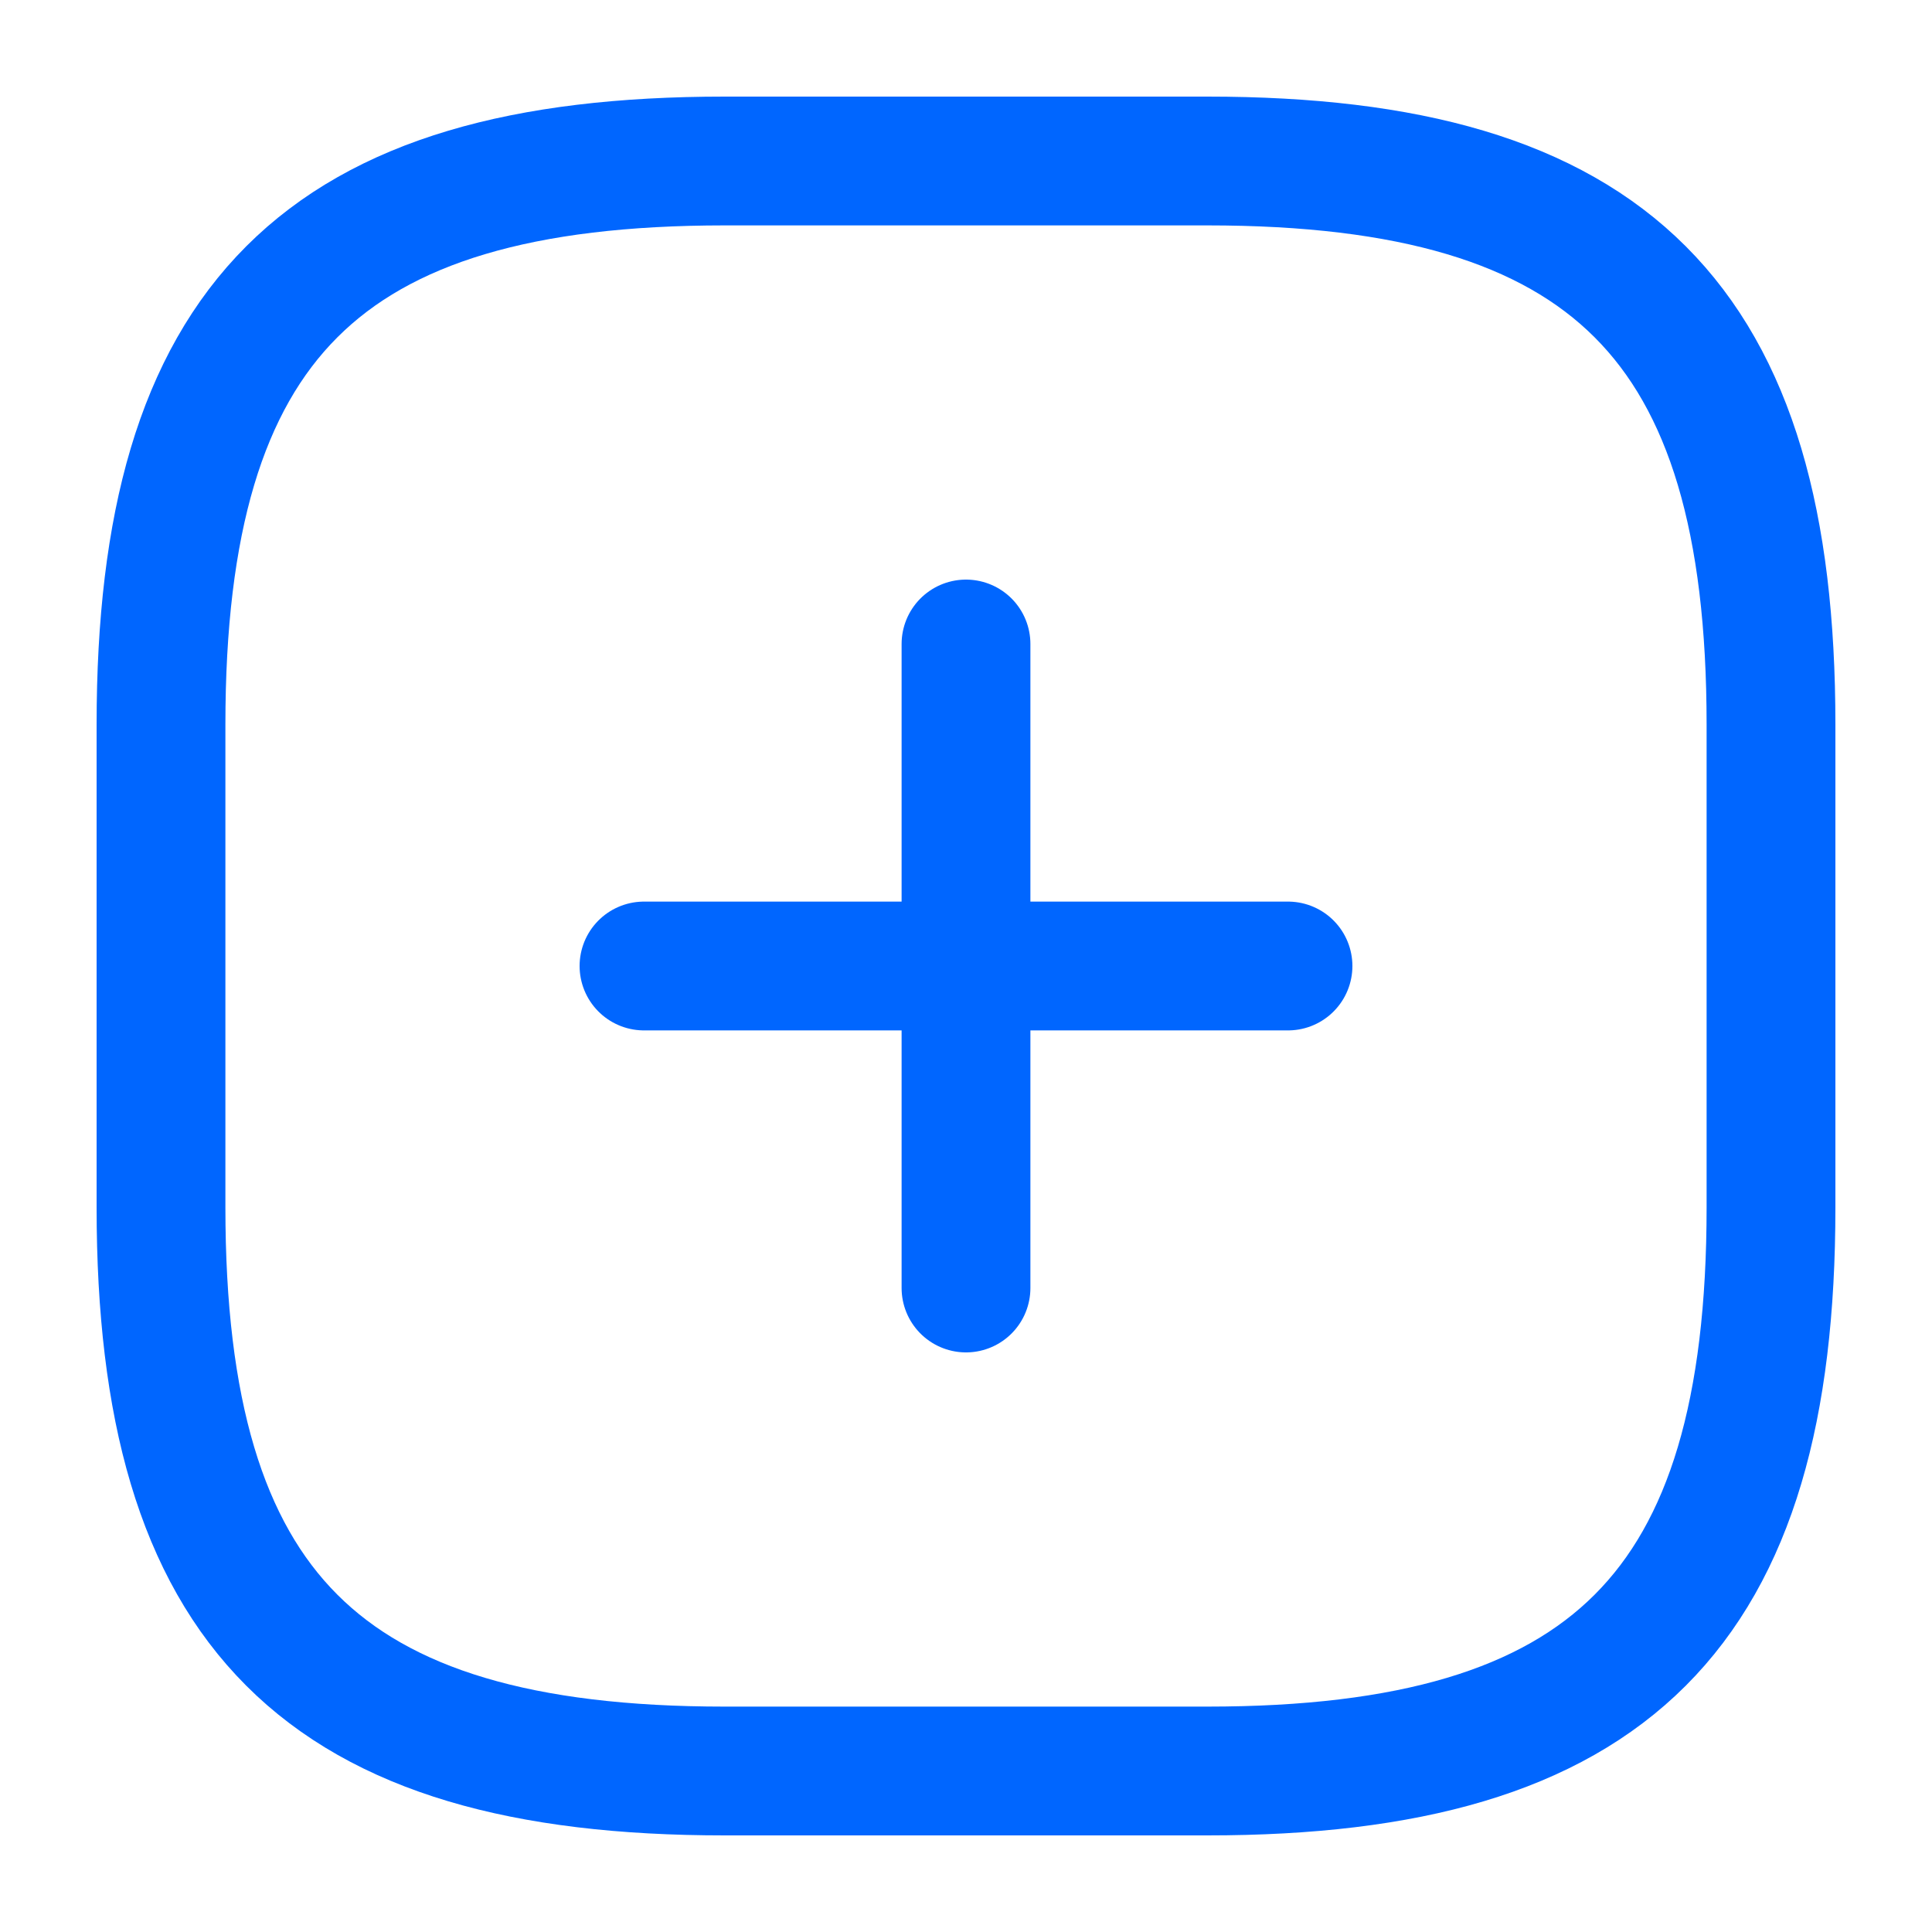 <svg width="12" height="12" viewBox="0 0 12 12" fill="none" xmlns="http://www.w3.org/2000/svg" xmlns:xlink="http://www.w3.org/1999/xlink">
	<desc>
			Created with Pixso.
	</desc>
	<defs/>
	<path id="Vector" d="M4 6L8 6" stroke="#0066FF" stroke-opacity="1" stroke-width="0.8" stroke-linejoin="round" stroke-linecap="round"/>
	<path id="Vector" d="M6 4L6 8" stroke="#0066FF" stroke-opacity="1" stroke-width="0.8" stroke-linejoin="round" stroke-linecap="round"/>
	<path id="Vector" d="M7.5 11C10 11 11 10 11 7.5L11 4.5C11 2 10 1 7.5 1L4.5 1C2 1 1 2 1 4.5L1 7.5C1 10 2 11 4.5 11L7.5 11Z" stroke="#0066FF" stroke-opacity="1" stroke-width="0.8" stroke-linejoin="round"/>
	<g opacity="0"/>
</svg>
